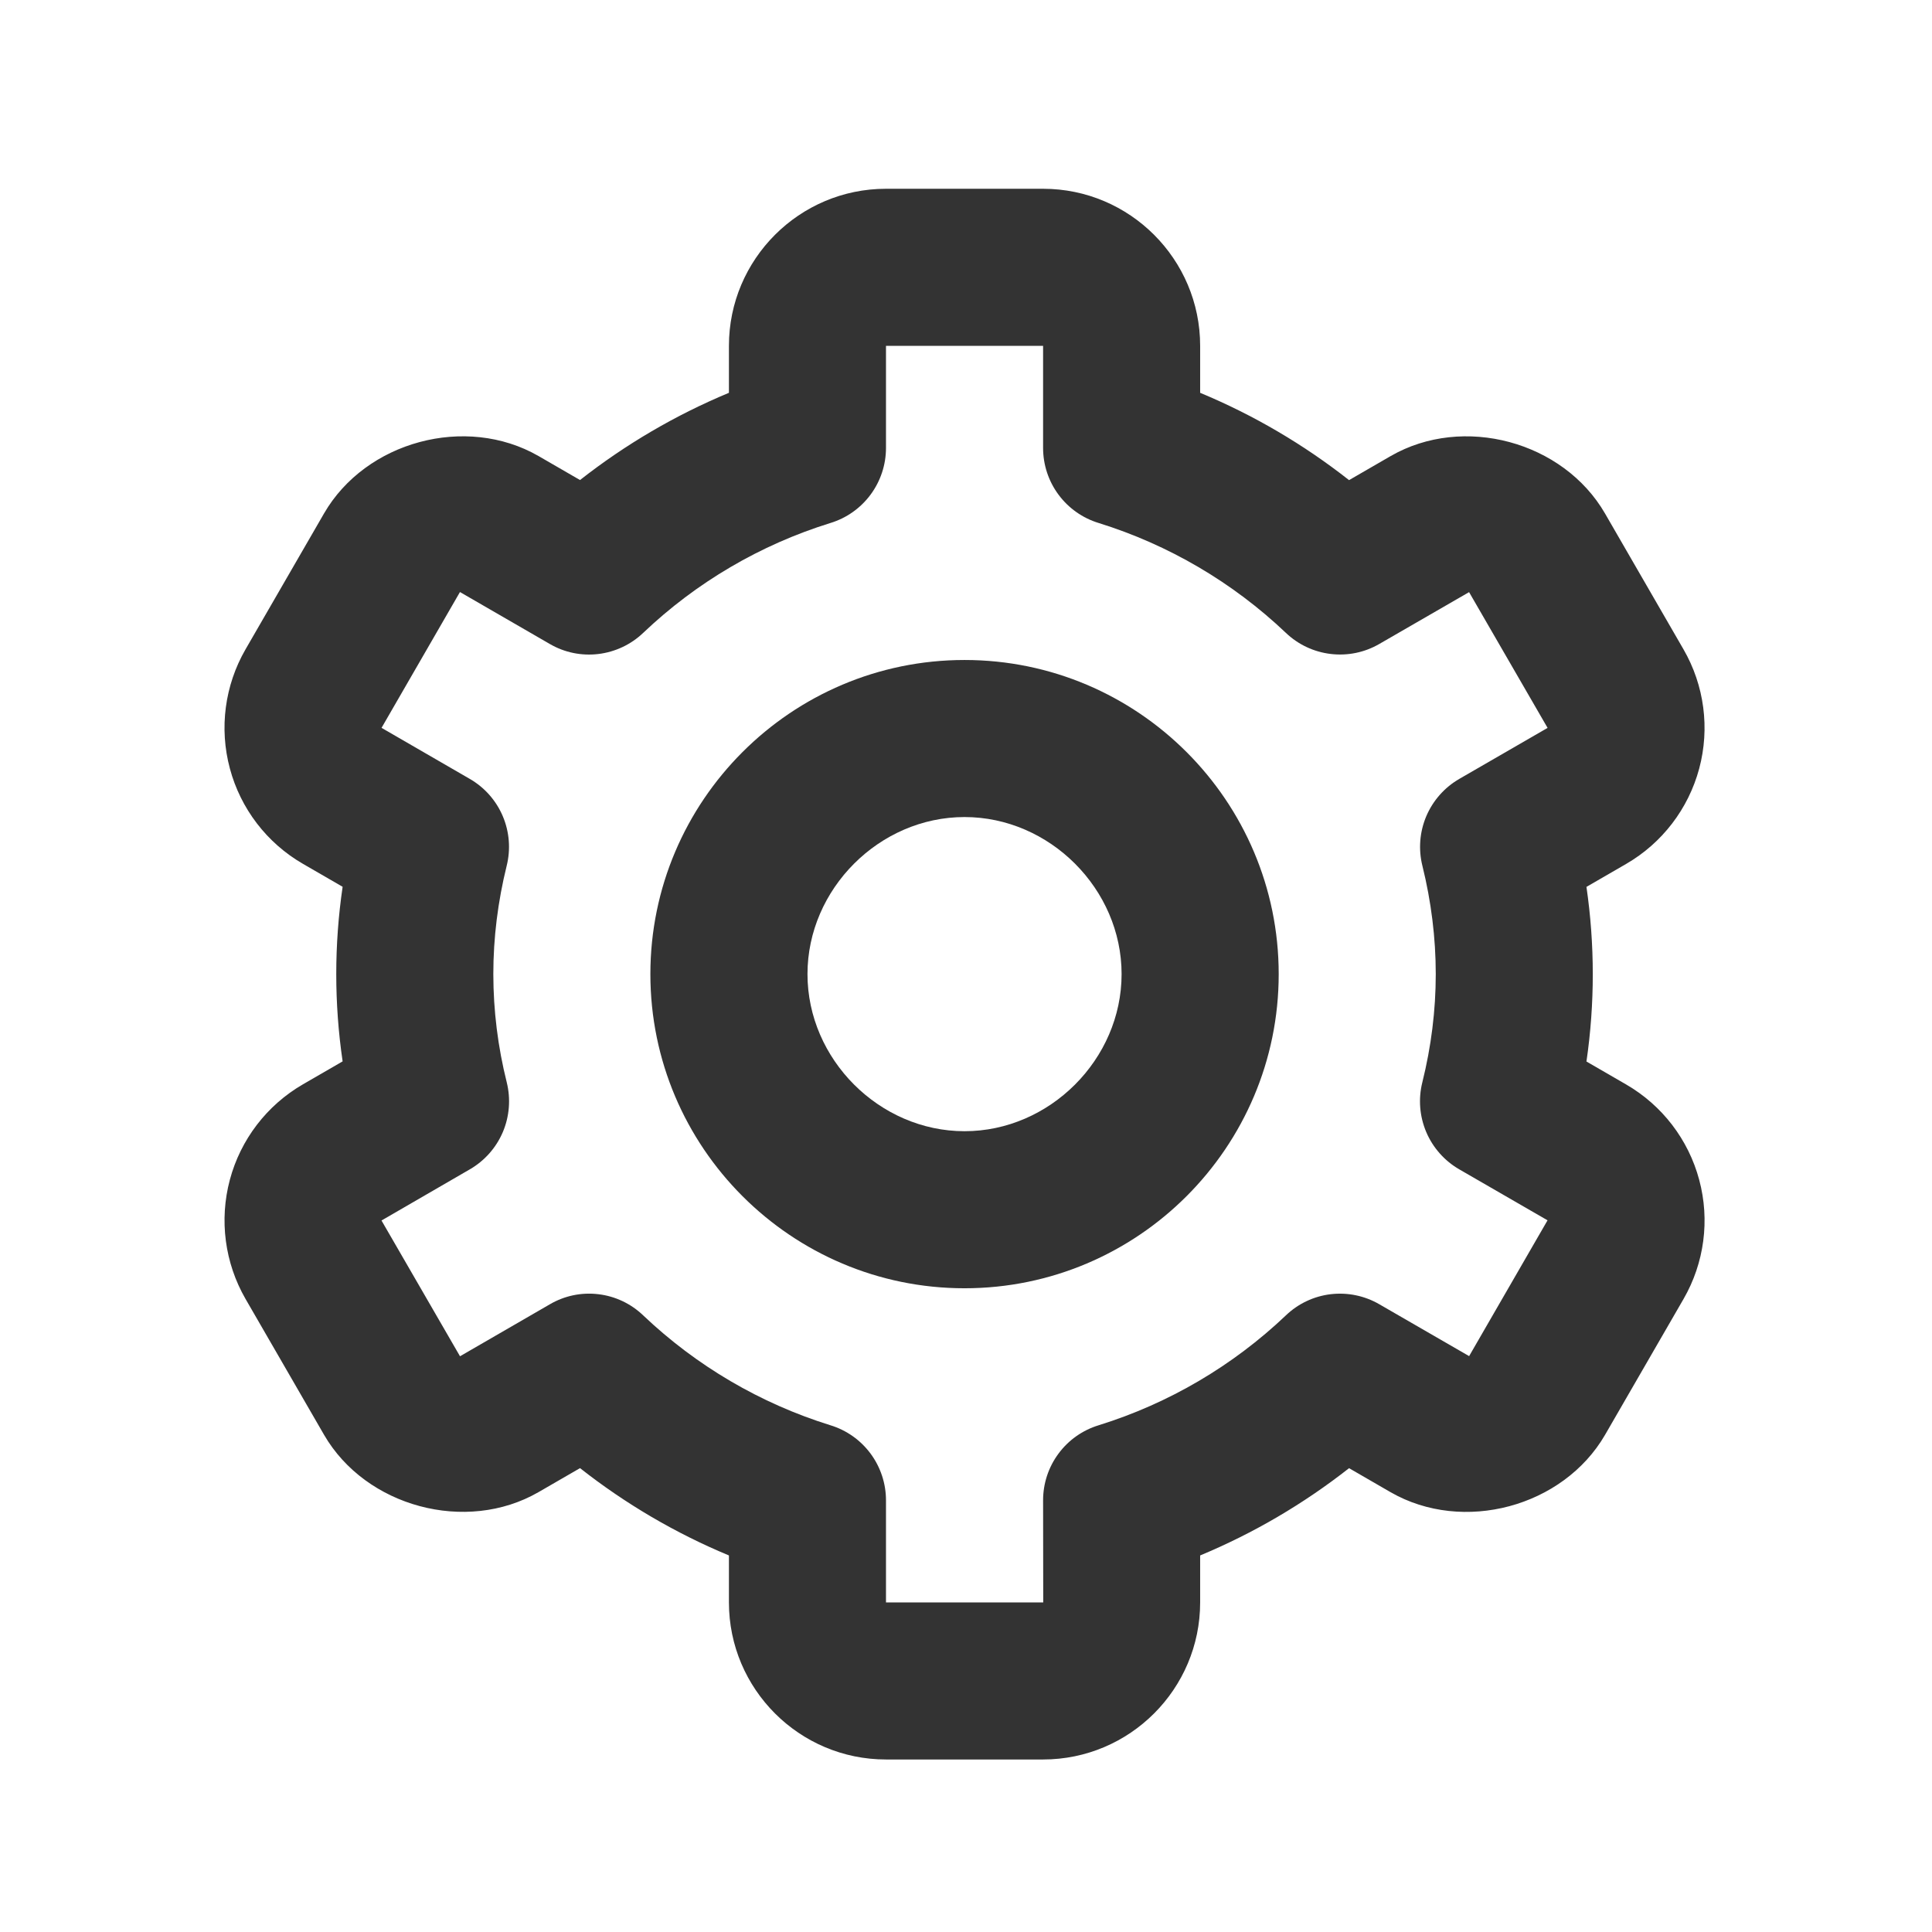 <svg width="41" height="41" viewBox="0 0 41 41" fill="none" xmlns="http://www.w3.org/2000/svg">
<path d="M20.469 27.339C24.146 27.339 27.136 24.349 27.136 20.672C27.136 16.996 24.146 14.006 20.469 14.006C16.792 14.006 13.802 16.996 13.802 20.672C13.802 24.349 16.792 27.339 20.469 27.339ZM20.469 17.339C22.276 17.339 23.802 18.866 23.802 20.672C23.802 22.479 22.276 24.006 20.469 24.006C18.662 24.006 17.136 22.479 17.136 20.672C17.136 18.866 18.662 17.339 20.469 17.339Z" fill="#333333"/>
<path d="M5.211 27.566L6.877 30.449C7.762 31.977 9.892 32.551 11.427 31.666L12.309 31.156C13.273 31.914 14.336 32.538 15.469 33.009V34.006C15.469 35.844 16.964 37.339 18.802 37.339H22.136C23.974 37.339 25.469 35.844 25.469 34.006V33.009C26.601 32.538 27.664 31.915 28.629 31.157L29.511 31.667C31.049 32.551 33.174 31.981 34.062 30.449L35.727 27.567C36.169 26.802 36.289 25.892 36.06 25.039C35.832 24.185 35.274 23.457 34.509 23.014L33.667 22.527C33.846 21.298 33.846 20.05 33.667 18.821L34.509 18.334C35.274 17.891 35.831 17.163 36.06 16.309C36.288 15.456 36.169 14.546 35.727 13.781L34.062 10.899C33.177 9.366 31.049 8.791 29.511 9.679L28.629 10.189C27.665 9.431 26.602 8.807 25.469 8.336V7.339C25.469 5.501 23.974 4.006 22.136 4.006H18.802C16.964 4.006 15.469 5.501 15.469 7.339V8.336C14.337 8.807 13.274 9.43 12.309 10.187L11.427 9.677C9.887 8.792 7.761 9.366 6.876 10.897L5.211 13.779C4.769 14.544 4.649 15.454 4.878 16.308C5.106 17.162 5.664 17.89 6.429 18.332L7.271 18.819C7.091 20.047 7.091 21.296 7.271 22.524L6.429 23.011C5.664 23.454 5.106 24.182 4.878 25.036C4.65 25.89 4.769 26.8 5.211 27.566ZM10.754 22.969C10.566 22.218 10.47 21.447 10.469 20.672C10.469 19.902 10.566 19.129 10.752 18.376C10.84 18.025 10.811 17.654 10.67 17.321C10.529 16.988 10.283 16.71 9.969 16.529L8.097 15.446L9.761 12.564L11.669 13.667C11.98 13.848 12.341 13.922 12.698 13.879C13.055 13.836 13.389 13.679 13.649 13.431C14.777 12.358 16.136 11.56 17.622 11.099C17.964 10.995 18.262 10.784 18.475 10.497C18.687 10.21 18.802 9.863 18.802 9.506V7.339H22.136V9.506C22.136 9.863 22.25 10.21 22.463 10.497C22.675 10.784 22.974 10.995 23.316 11.099C24.801 11.561 26.161 12.359 27.289 13.431C27.549 13.679 27.883 13.836 28.24 13.878C28.596 13.921 28.958 13.847 29.269 13.667L31.176 12.566L32.842 15.447L30.969 16.529C30.656 16.71 30.41 16.988 30.268 17.321C30.127 17.654 30.098 18.025 30.186 18.376C30.372 19.129 30.469 19.902 30.469 20.672C30.469 21.441 30.372 22.214 30.184 22.969C30.096 23.32 30.126 23.691 30.267 24.024C30.409 24.357 30.655 24.635 30.969 24.816L32.841 25.897L31.177 28.779L29.269 27.677C28.958 27.497 28.596 27.423 28.239 27.465C27.882 27.508 27.549 27.665 27.289 27.914C26.161 28.986 24.802 29.784 23.316 30.246C22.974 30.35 22.675 30.561 22.463 30.848C22.25 31.135 22.136 31.482 22.136 31.839L22.139 34.006H18.802V31.839C18.802 31.482 18.687 31.135 18.475 30.848C18.262 30.561 17.964 30.35 17.622 30.246C16.136 29.784 14.777 28.986 13.649 27.914C13.389 27.665 13.056 27.507 12.698 27.465C12.341 27.422 11.98 27.497 11.669 27.679L9.762 28.782L8.096 25.901L9.969 24.816C10.283 24.635 10.529 24.357 10.671 24.024C10.812 23.691 10.841 23.32 10.754 22.969Z" fill="#333333"/>
</svg>

